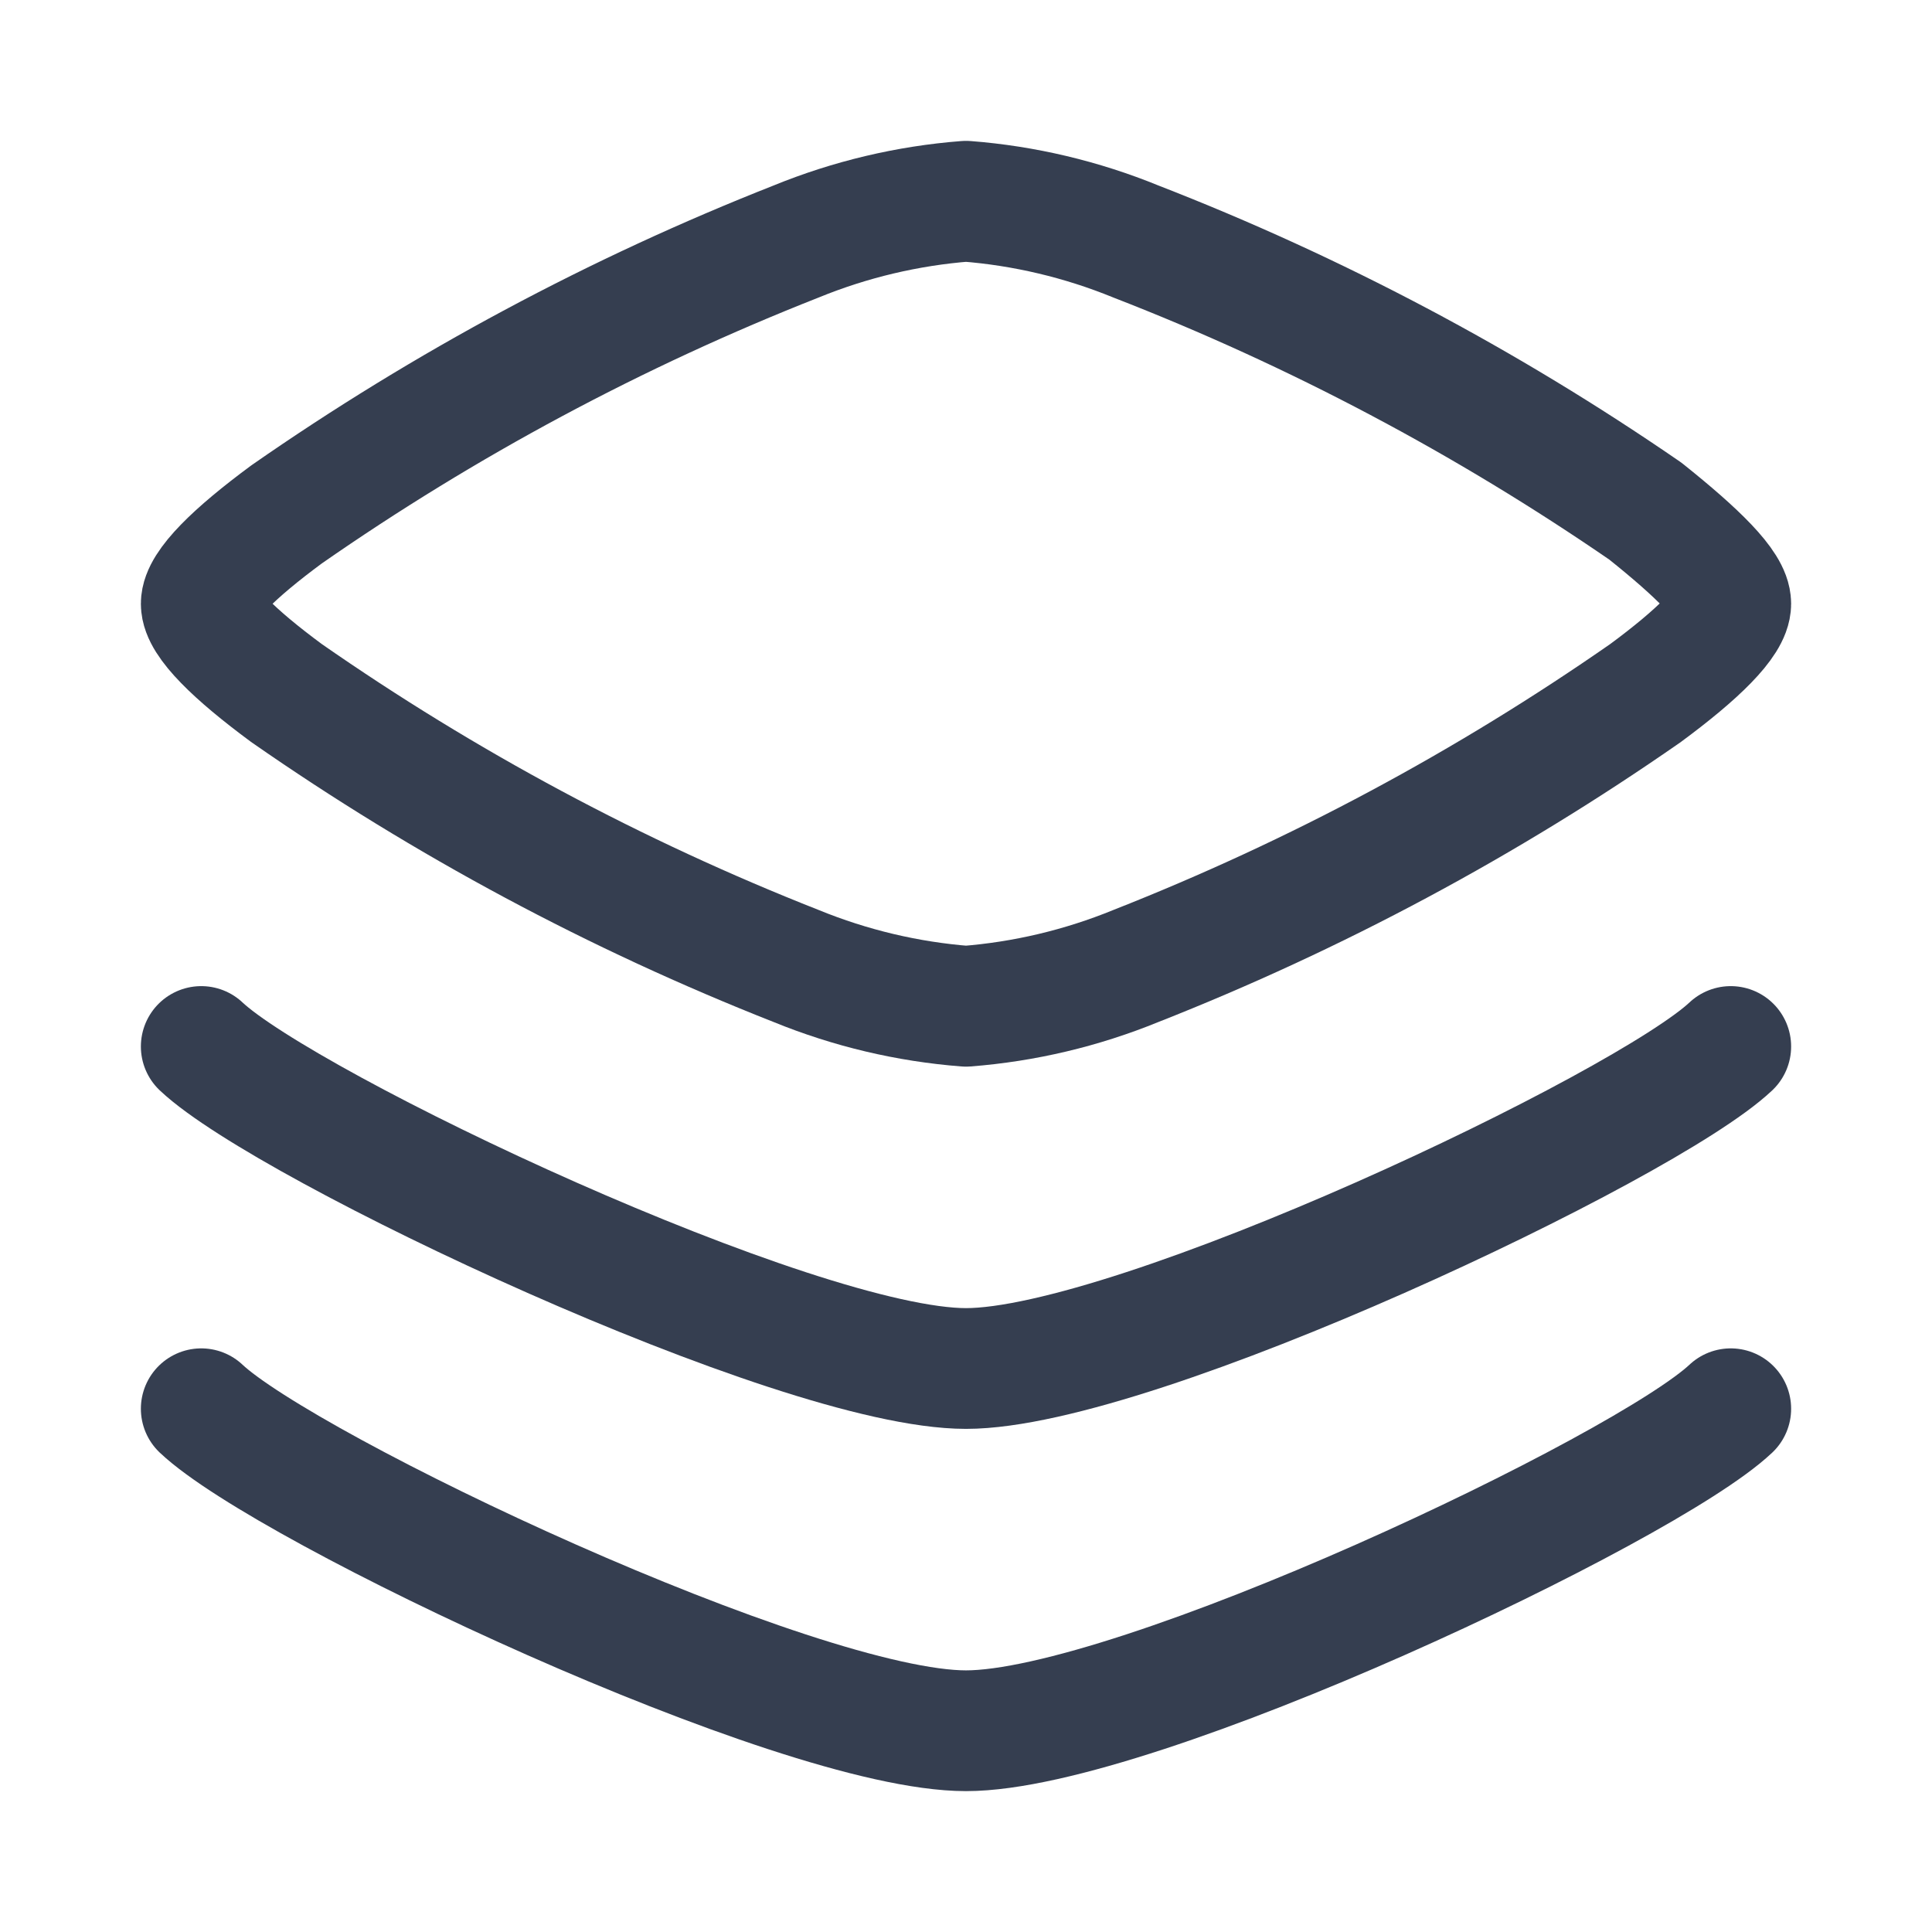 <svg width="24" height="24" viewBox="0 0 24 24" fill="none" xmlns="http://www.w3.org/2000/svg">
<path d="M21.5 7.5C21.5 7.73 21.09 8.13 20.44 8.61C18.469 9.982 16.345 11.12 14.11 12C13.437 12.275 12.725 12.444 12 12.5C11.275 12.444 10.563 12.275 9.89 12C7.655 11.12 5.531 9.982 3.56 8.61C2.91 8.13 2.5 7.73 2.5 7.5C2.5 7.27 2.91 6.87 3.56 6.39C5.531 5.018 7.655 3.88 9.89 3C10.563 2.725 11.275 2.556 12 2.5C12.725 2.556 13.437 2.725 14.11 3C16.343 3.867 18.467 4.992 20.44 6.35C21.09 6.87 21.5 7.27 21.5 7.5Z" stroke="#353E50" stroke-width="1.5" stroke-linecap="round" stroke-linejoin="round"/>
<path d="M21.5 17.5C20.44 18.5 14.11 21.5 12 21.5C9.89 21.5 3.56 18.5 2.5 17.5" stroke="#353E50" stroke-width="1.5" stroke-linecap="round" stroke-linejoin="round"/>
<path d="M21.5 13C20.44 14 14.11 17 12 17C9.89 17 3.56 14 2.5 13" stroke="#353E50" stroke-width="1.5" stroke-linecap="round" stroke-linejoin="round"/>
</svg>
